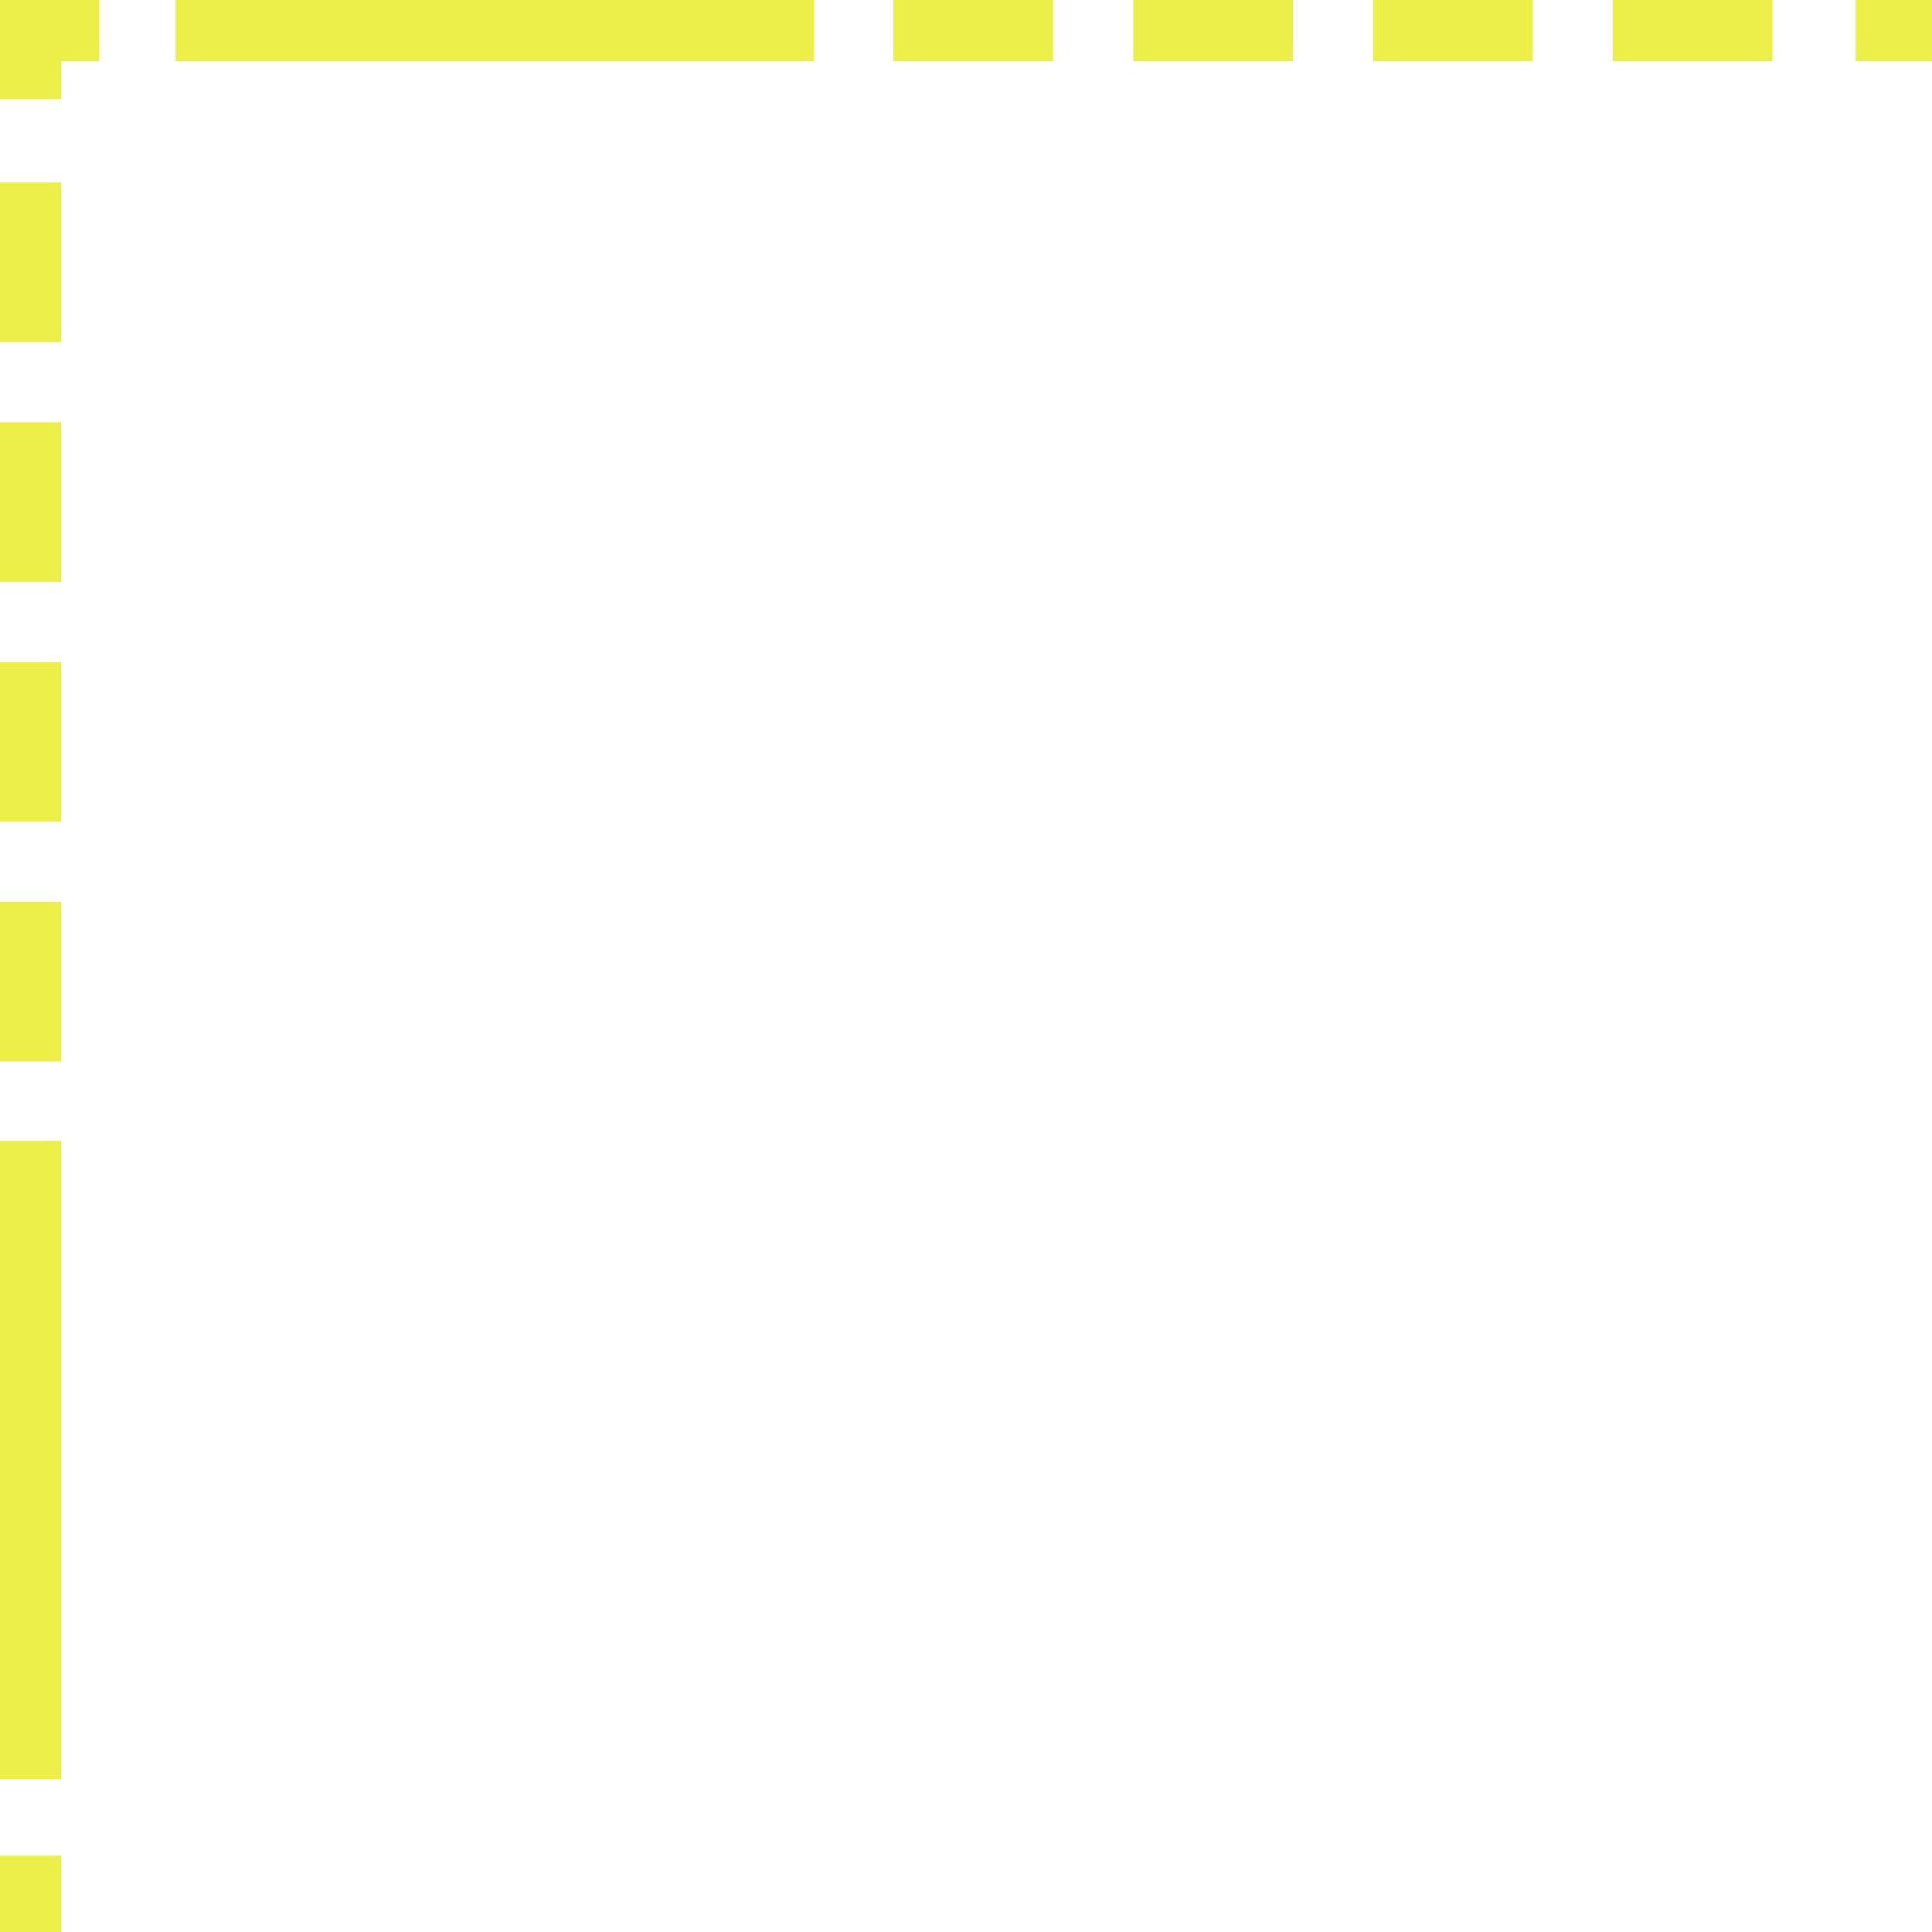 <?xml version="1.0" encoding="utf-8"?>
<!-- Generator: Adobe Illustrator 26.4.1, SVG Export Plug-In . SVG Version: 6.00 Build 0)  -->
<svg version="1.1" id="_图层_1" xmlns="http://www.w3.org/2000/svg" xmlns:xlink="http://www.w3.org/1999/xlink" x="0px" y="0px"
	 viewBox="0 0 25.3 25.3" style="enable-background:new 0 0 25.3 25.3;" xml:space="preserve">
<style type="text/css">
	.st0{fill:none;stroke:#EBEF48;stroke-miterlimit:10;}
	.st1{fill:none;stroke:#EBEF48;stroke-miterlimit:10;stroke-dasharray:0,0,8.36,1.05;}
	.st2{fill:none;stroke:#EBEF48;stroke-miterlimit:10;stroke-dasharray:0,0,0,0,2.09,1.05;}
</style>
<line class="st0" x1="0.3" y1="25.3" x2="0.3" y2="24.3"/>
<line class="st1" x1="0.3" y1="23.3" x2="0.3" y2="14.4"/>
<line class="st2" x1="0.3" y1="13.9" x2="0.3" y2="1.8"/>
<polyline class="st0" points="0.3,1.3 0.3,0.3 1.3,0.3 "/>
<line class="st1" x1="2.3" y1="0.3" x2="11.2" y2="0.3"/>
<line class="st2" x1="11.7" y1="0.3" x2="23.7" y2="0.3"/>
<line class="st0" x1="24.3" y1="0.3" x2="25.3" y2="0.3"/>
</svg>
